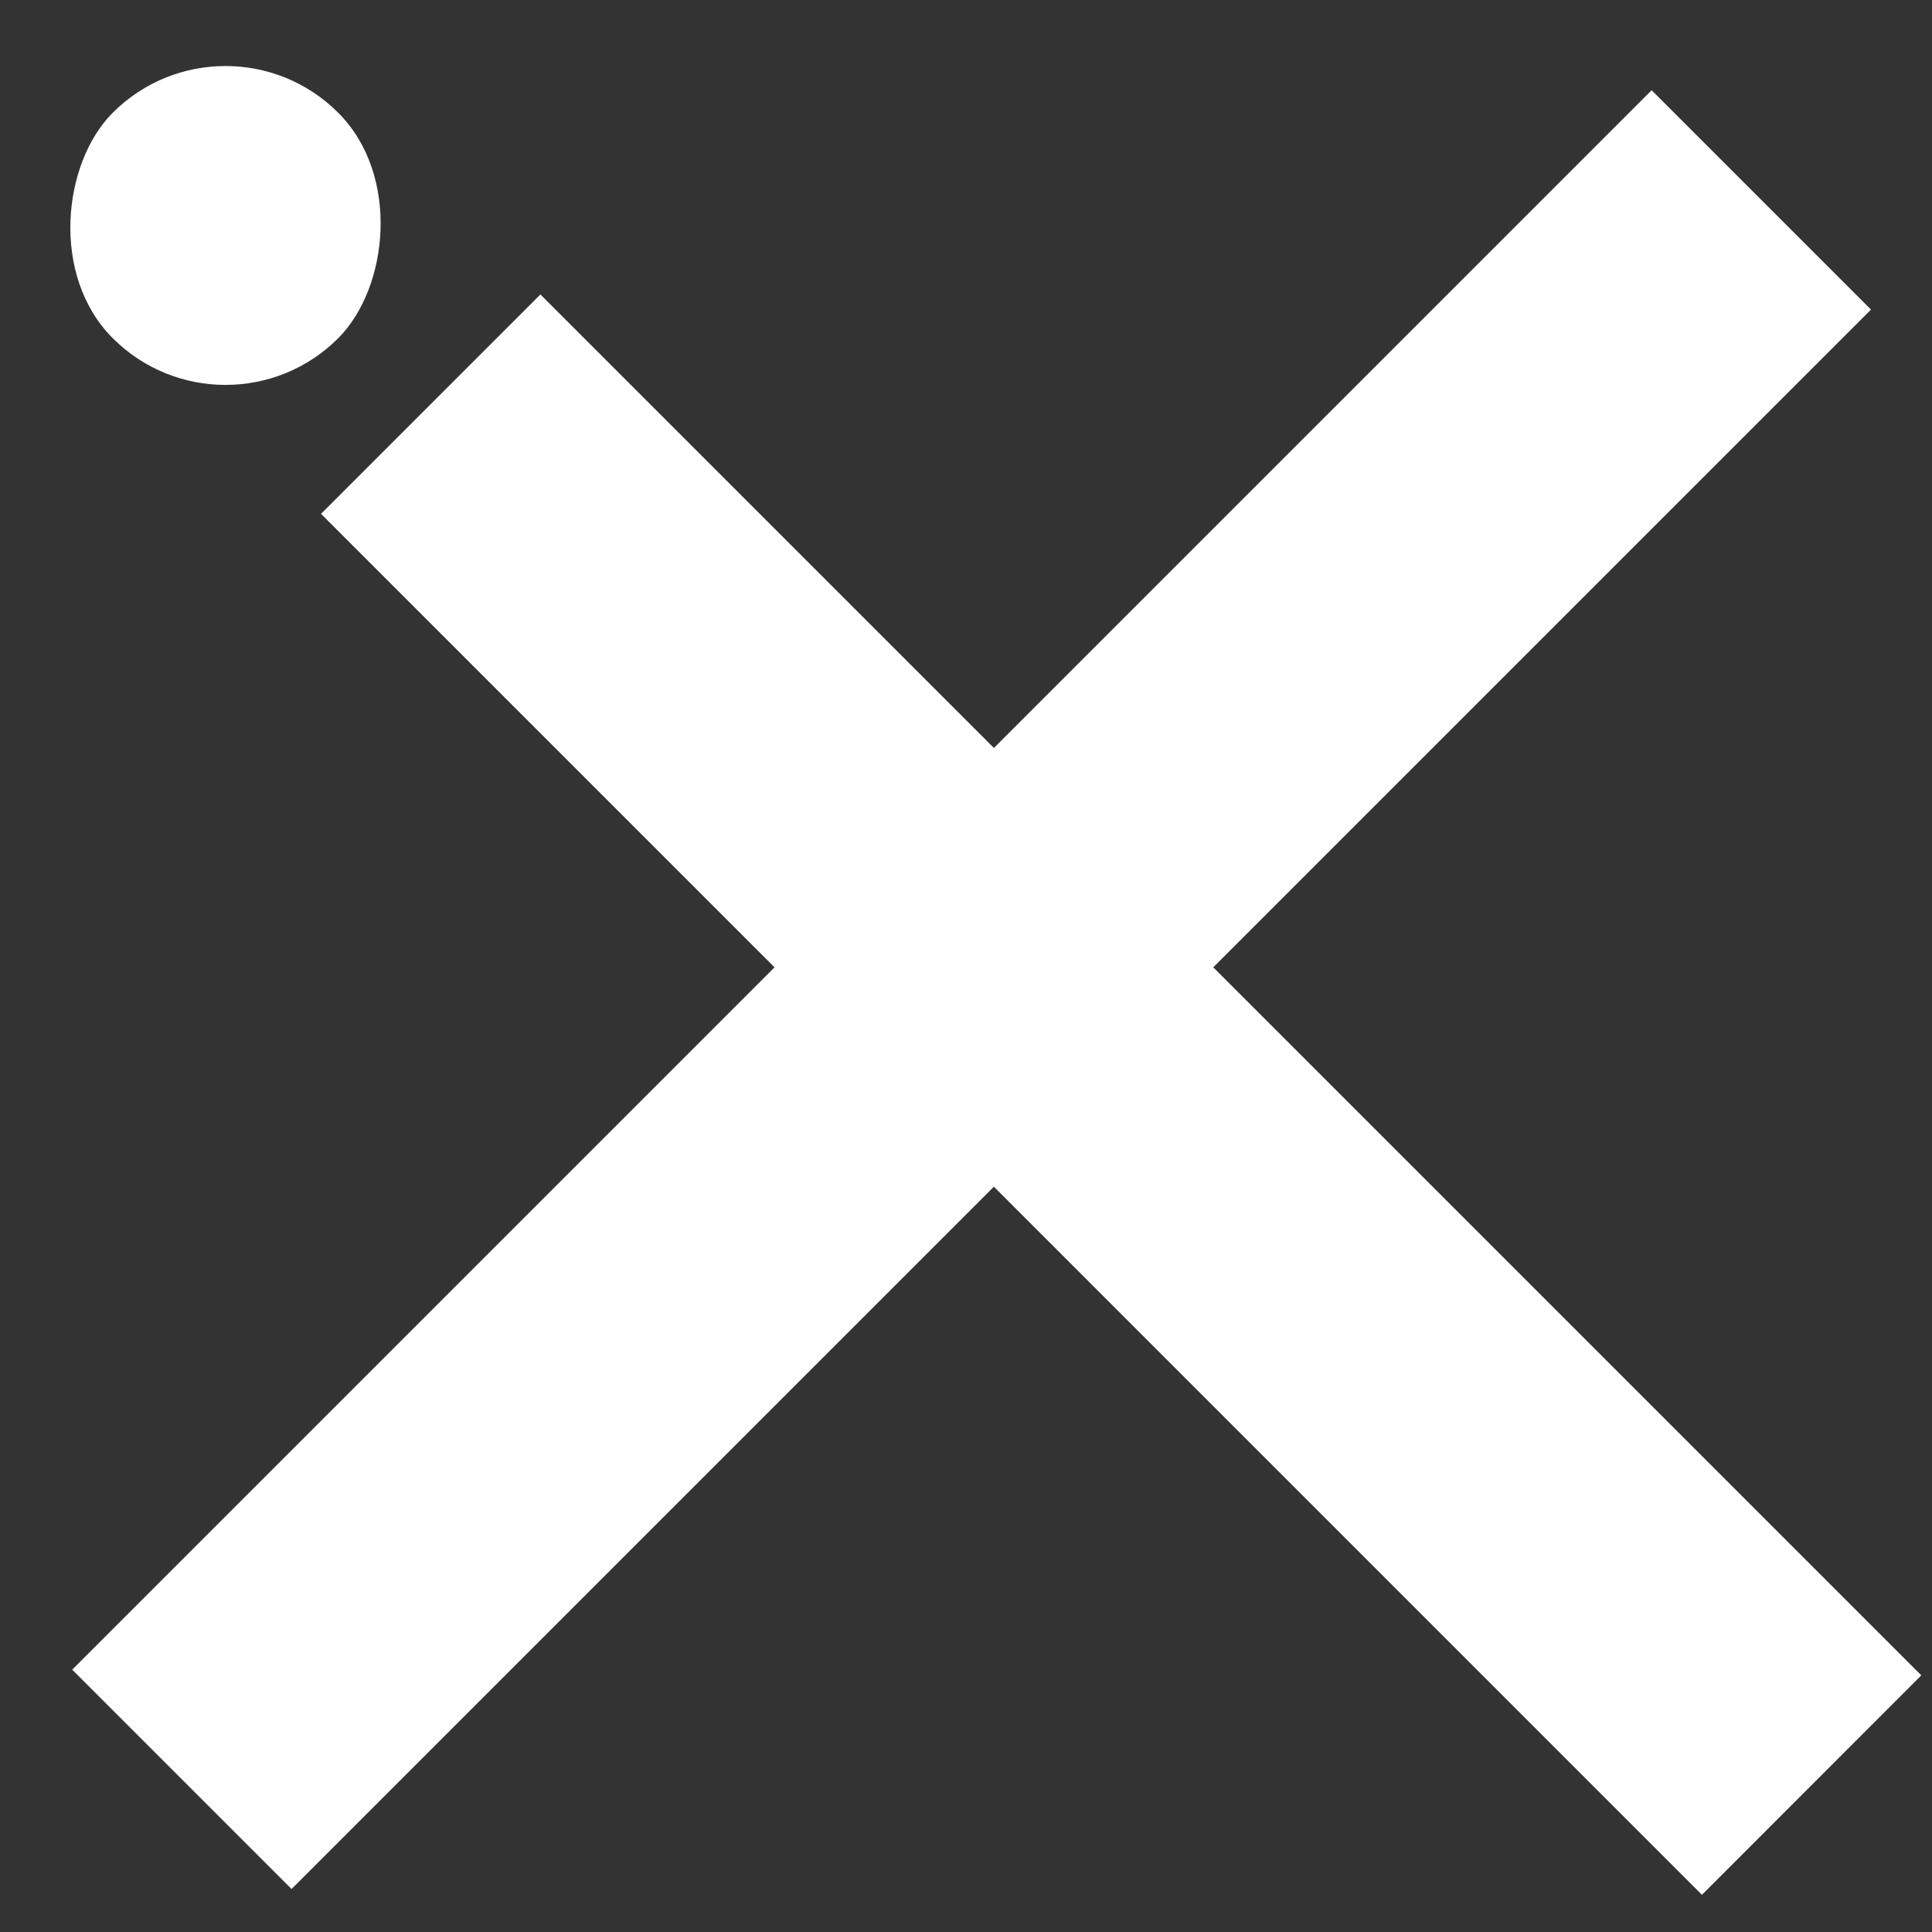<svg width="24" height="24" viewBox="0 0 24 24" fill="none" xmlns="http://www.w3.org/2000/svg">
<rect x="0" y="0" width="24" height="24" fill="#333333" stroke="none"/>
<path d="M23.242 3.846L3.622 23.466L0.897 20.741L20.517 1.121L23.242 3.846Z" fill="white"/>
<path d="M23.867 20.812L6.713 3.658L3.988 6.383L21.142 23.538L23.867 20.812Z" fill="white"/>
<rect x="2.801" width="3.961" height="3.961" rx="1.98" transform="rotate(45 2.801 0)" fill="white"/>
</svg>
